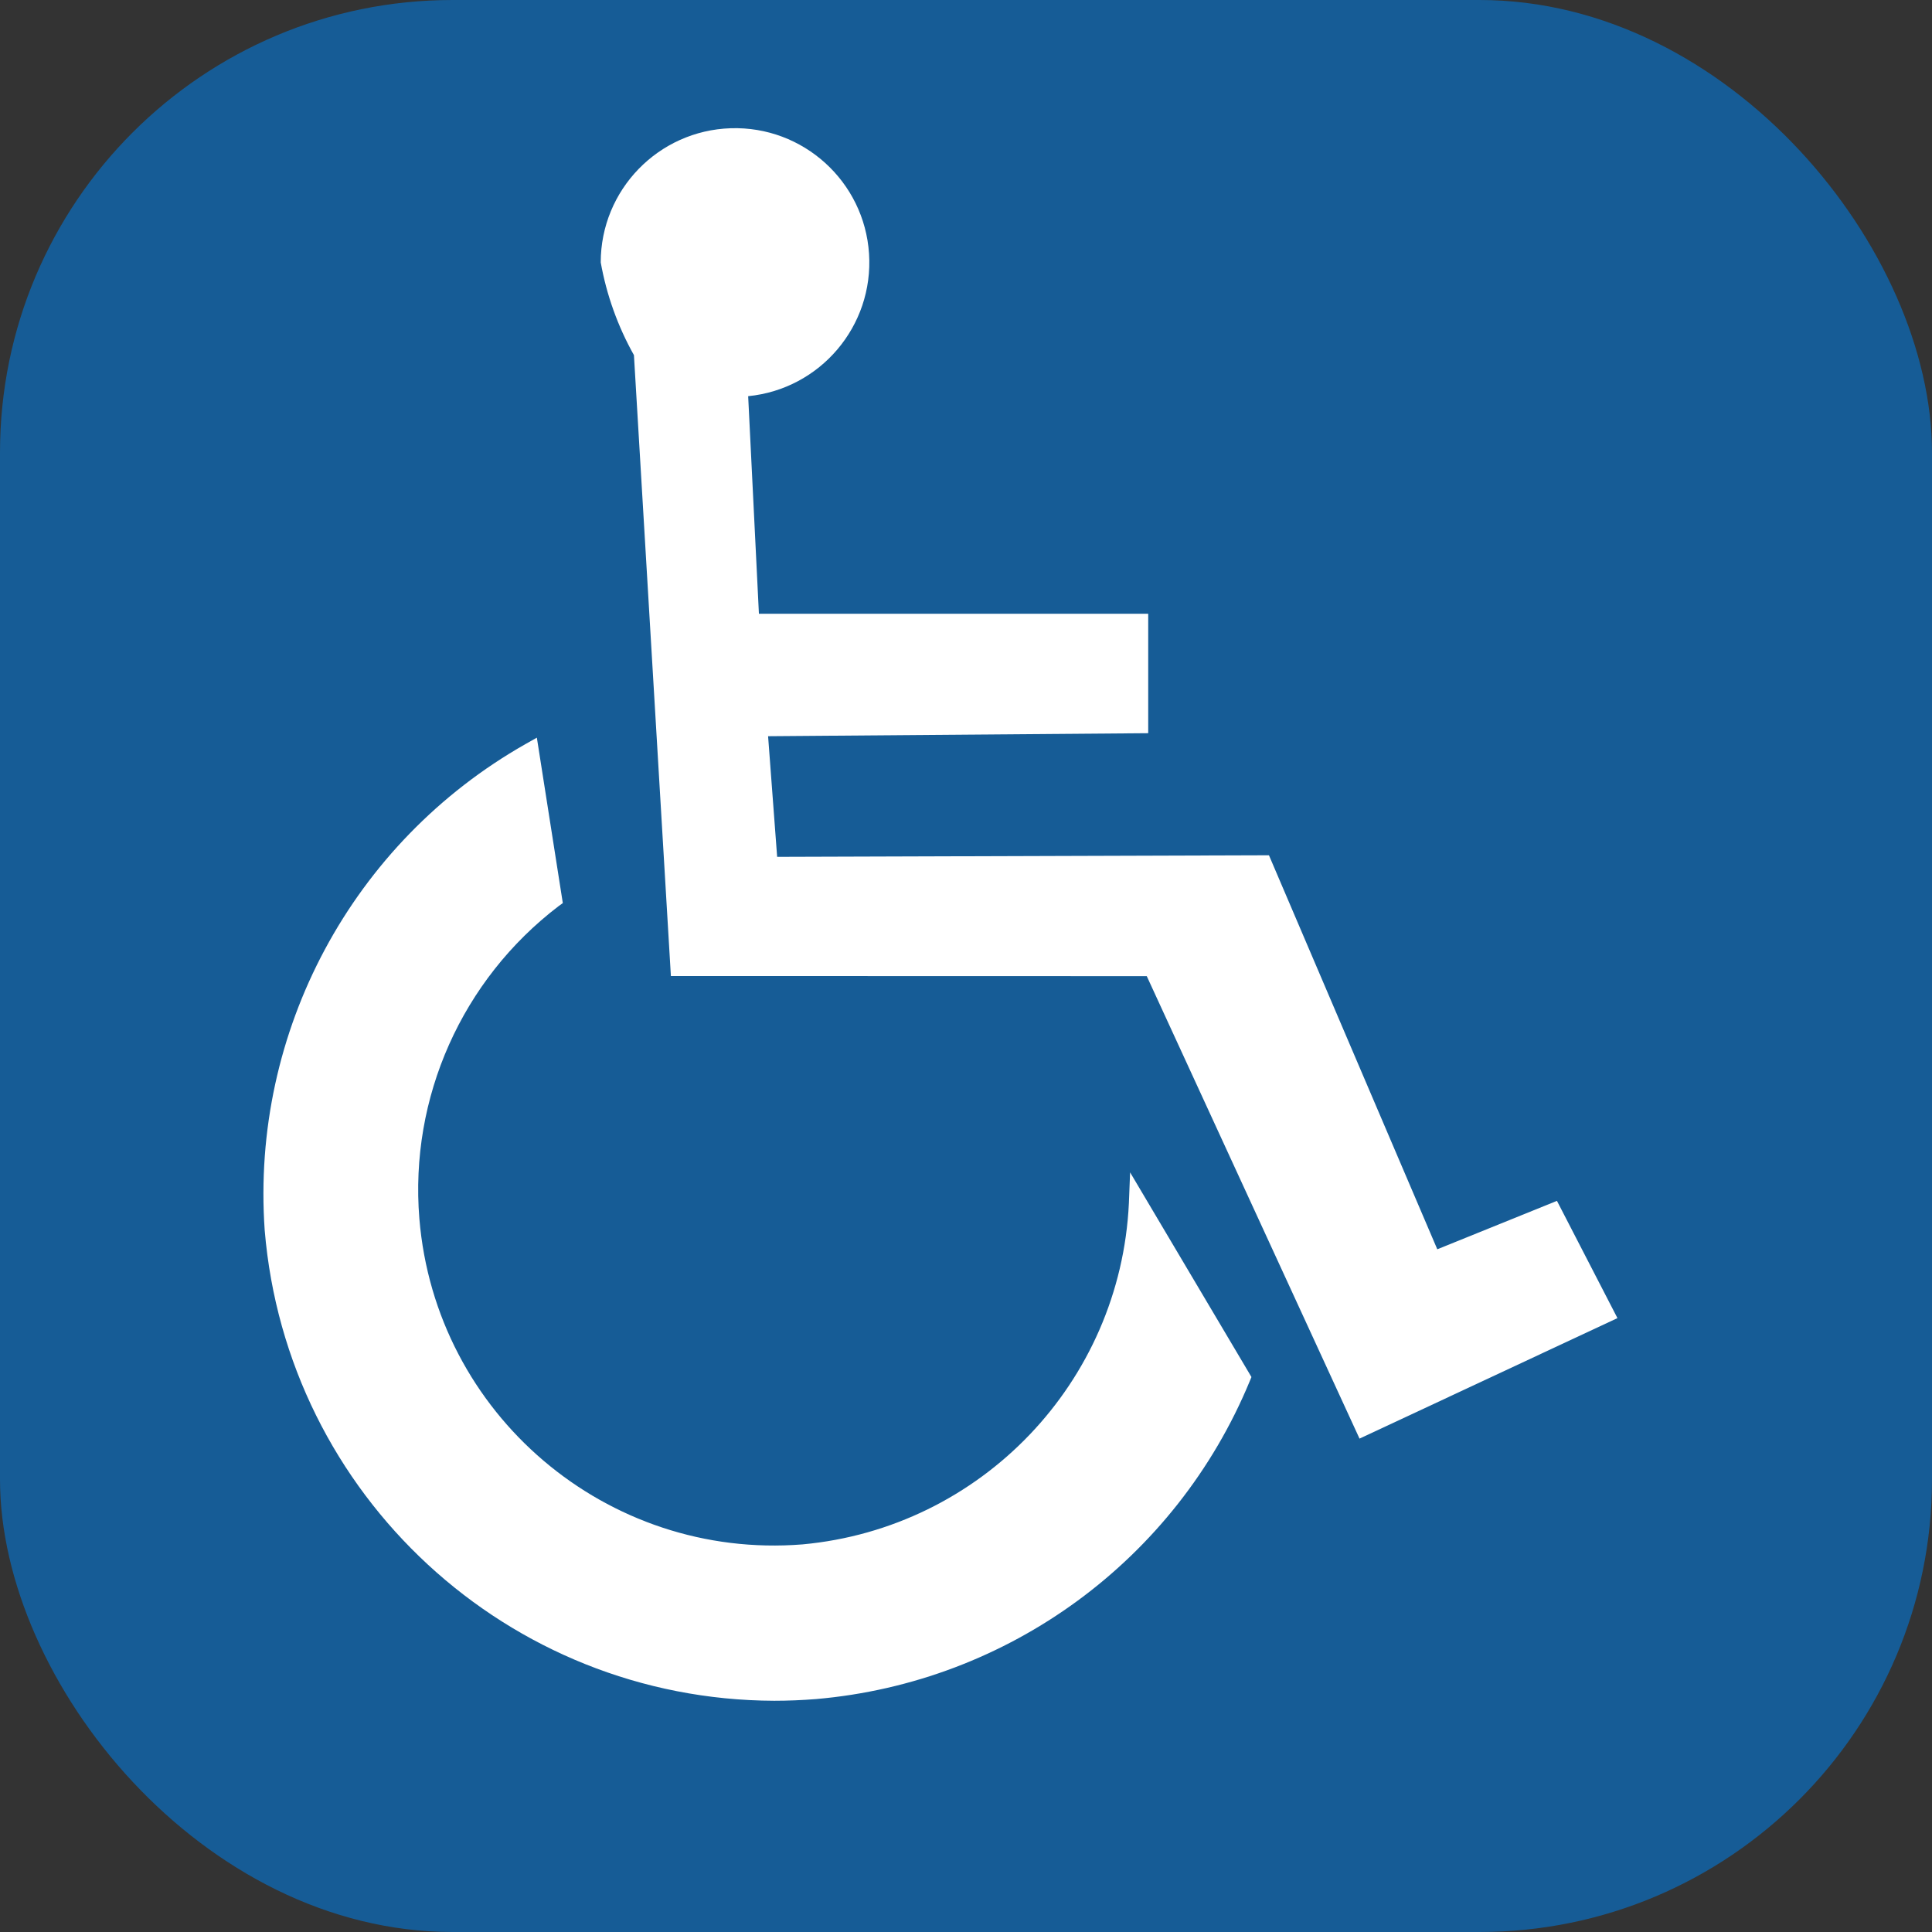 <?xml version="1.0" encoding="UTF-8"?>
<svg width="16px" height="16px" viewBox="0 0 16 16" version="1.1" xmlns="http://www.w3.org/2000/svg" xmlns:xlink="http://www.w3.org/1999/xlink">
    <rect x="0" y="0" width="16" height="16" fill="#333333" stroke="none"/>
    <!-- Generator: Sketch 49.3 (51167) - http://www.bohemiancoding.com/sketch -->
    <title>Icon/Facilities/Accessible - Circle/Small</title>
    <desc>Created with Sketch.</desc>
    <defs></defs>
    <g id="Icon/Facilities/Accessible---Circle/Small" stroke="none" stroke-width="1" fill="none" fill-rule="evenodd">
        <g id="icon-accessible-small" fill-rule="nonzero">
            <rect id="Rectangle-path" fill="#165C96" x="0" y="0" width="16" height="16" rx="3.748"></rect>
            <g id="Group" transform="translate(2, 1)" fill="#FFFFFF">
                <path d="M8.35,10.438 C7.738,11.918 6.353,12.933 4.758,13.071 C4.643,13.08 4.528,13.085 4.412,13.085 C2.207,13.078 0.374,11.384 0.192,9.187 C0.077,7.541 0.917,5.976 2.352,5.162 L2.446,5.109 L2.661,6.479 L2.625,6.505 C1.826,7.115 1.391,8.09 1.473,9.092 C1.606,10.712 3.025,11.919 4.646,11.79 C6.125,11.654 7.279,10.448 7.349,8.964 L7.359,8.709 L8.364,10.404 L8.35,10.438 Z" id="Shape"></path>
                <path d="M9.259,10.914 L7.497,7.084 L3.556,7.083 L3.25,1.941 C3.116,1.702 3.023,1.442 2.975,1.173 C2.975,0.573 3.452,0.081 4.052,0.062 C4.651,0.043 5.158,0.503 5.197,1.101 C5.236,1.7 4.793,2.222 4.196,2.281 L4.285,4.083 L7.509,4.083 L7.509,5.072 L4.361,5.097 L4.436,6.096 L8.509,6.083 L9.903,9.346 L10.894,8.945 L11.395,9.916 L9.259,10.914 Z" id="Shape"></path>
            </g>
        </g>
    </g>
</svg>